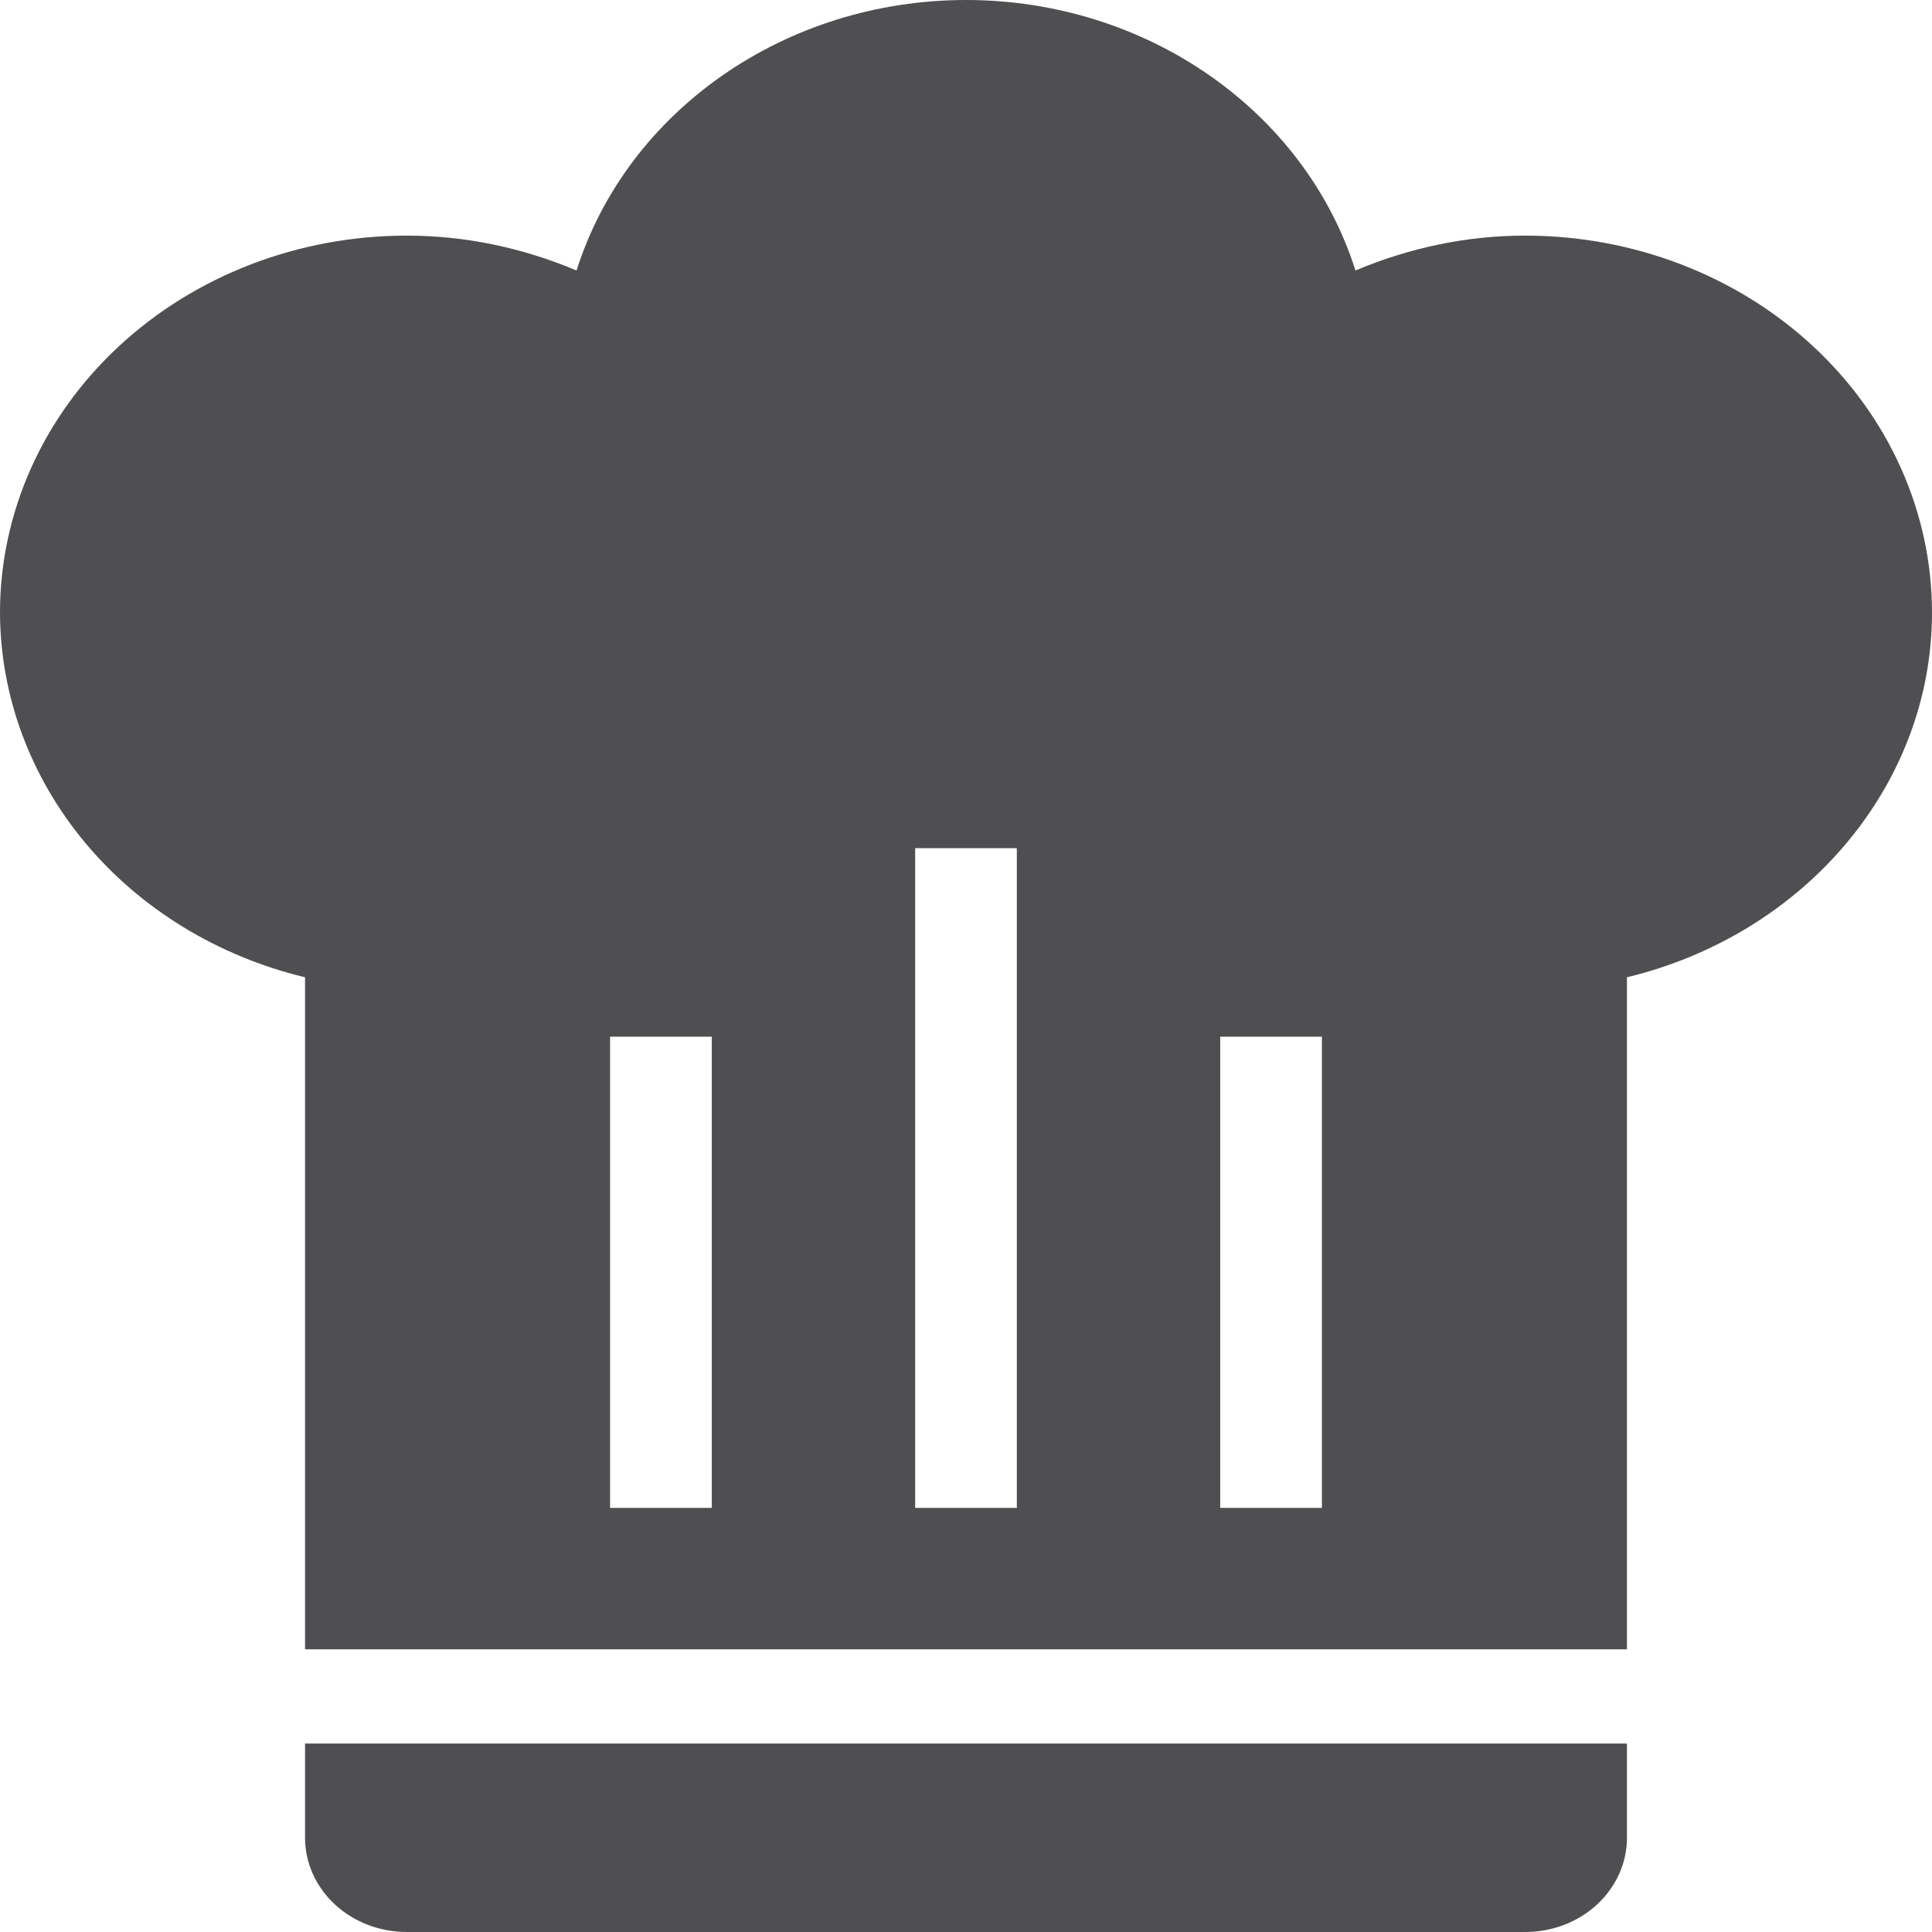 <svg width="45" height="45" viewBox="0 0 45 45" fill="none" xmlns="http://www.w3.org/2000/svg">
<path d="M22.5 0C18.308 0 14.613 2.568 13.429 6.3C12.174 5.773 10.847 5.488 9.474 5.488C6.961 5.488 4.551 6.413 2.775 8.06C0.998 9.706 0 11.94 0 14.268C0.006 16.213 0.706 18.101 1.991 19.638C3.277 21.175 5.075 22.274 7.105 22.763V38.415H37.895V22.763C42.063 21.754 45 18.263 45 14.268C45 11.94 44.002 9.706 42.225 8.06C40.449 6.413 38.039 5.488 35.526 5.488C34.153 5.488 32.826 5.773 31.571 6.3C30.387 2.568 26.692 0 22.5 0ZM21.316 19.756H23.684V35.122H21.316V19.756ZM14.21 24.146H16.579V35.122H14.21V24.146ZM28.421 24.146H30.79V35.122H28.421V24.146ZM7.105 40.61V42.805C7.105 43.387 7.355 43.945 7.799 44.357C8.243 44.769 8.846 45 9.474 45H35.526C36.154 45 36.757 44.769 37.201 44.357C37.645 43.945 37.895 43.387 37.895 42.805V40.61H7.105Z" fill="#4F4F52"/>
</svg>
